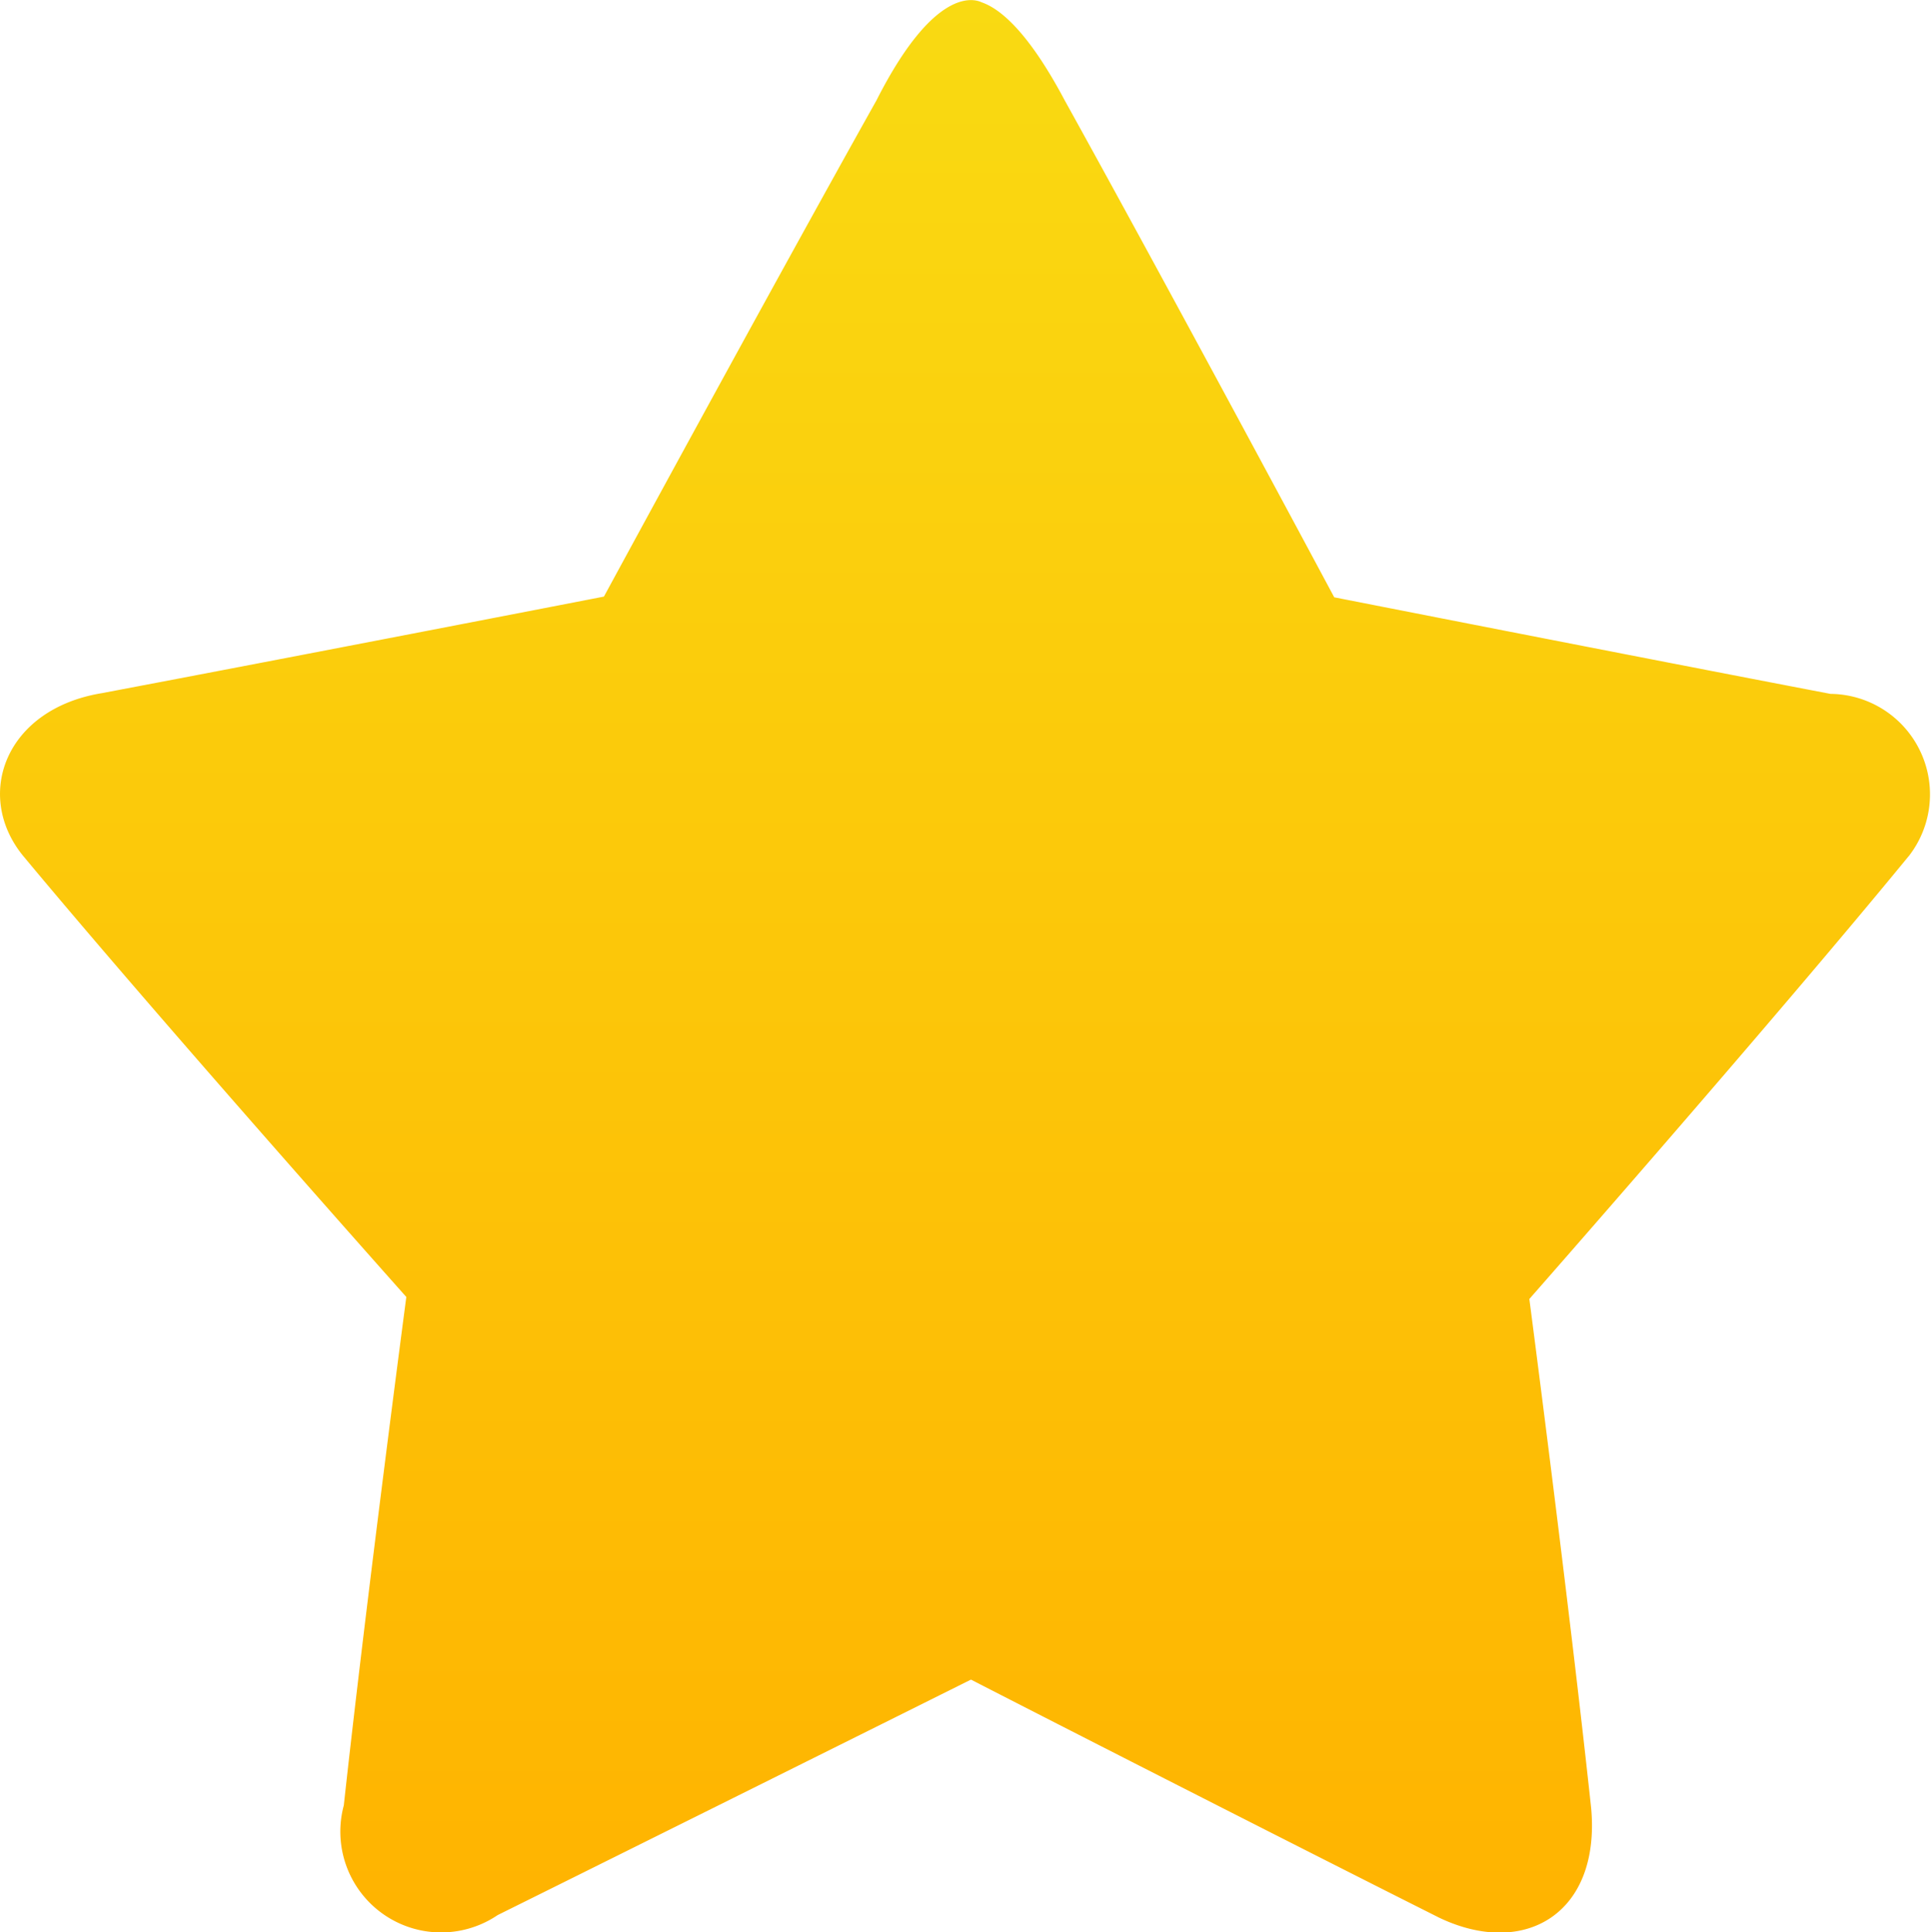 <svg xmlns="http://www.w3.org/2000/svg" xmlns:xlink="http://www.w3.org/1999/xlink" width="24" height="24.014" viewBox="0 0 24 24.014">
  <defs>
    <style>
      .cls-1 {
        fill: url(#linear-gradient);
      }
    </style>
    <linearGradient id="linear-gradient" x1="0.5" x2="0.5" y2="1" gradientUnits="objectBoundingBox">
      <stop offset="0" stop-color="#f9da12"/>
      <stop offset="1" stop-color="#ffb300"/>
    </linearGradient>
  </defs>
  <path id="路径_494" data-name="路径 494" class="cls-1" d="M26.261,12.907c-1.7,2.073-4.712,5.5-4.712,5.5s.492,3.758.768,6.325c.12,1.308-.823,1.873-1.89,1.363-2.031-1.021-5.123-2.6-5.818-2.958-.708.353-3.83,1.908-5.882,2.926A1.253,1.253,0,0,1,6.814,24.7c.28-2.563.777-6.318.777-6.318s-3.044-3.416-4.766-5.486c-.609-.752-.218-1.821.982-2.018,2.447-.463,6.24-1.2,6.24-1.2s2.075-3.824,3.387-6.166c.722-1.425,1.222-1.261,1.308-1.219.223.077.574.354,1.033,1.22,1.3,2.345,3.349,6.174,3.349,6.174s3.748.737,6.167,1.2a1.249,1.249,0,0,1,.971,2.02Z" transform="translate(-2.541 -2.264)"/>
</svg>
